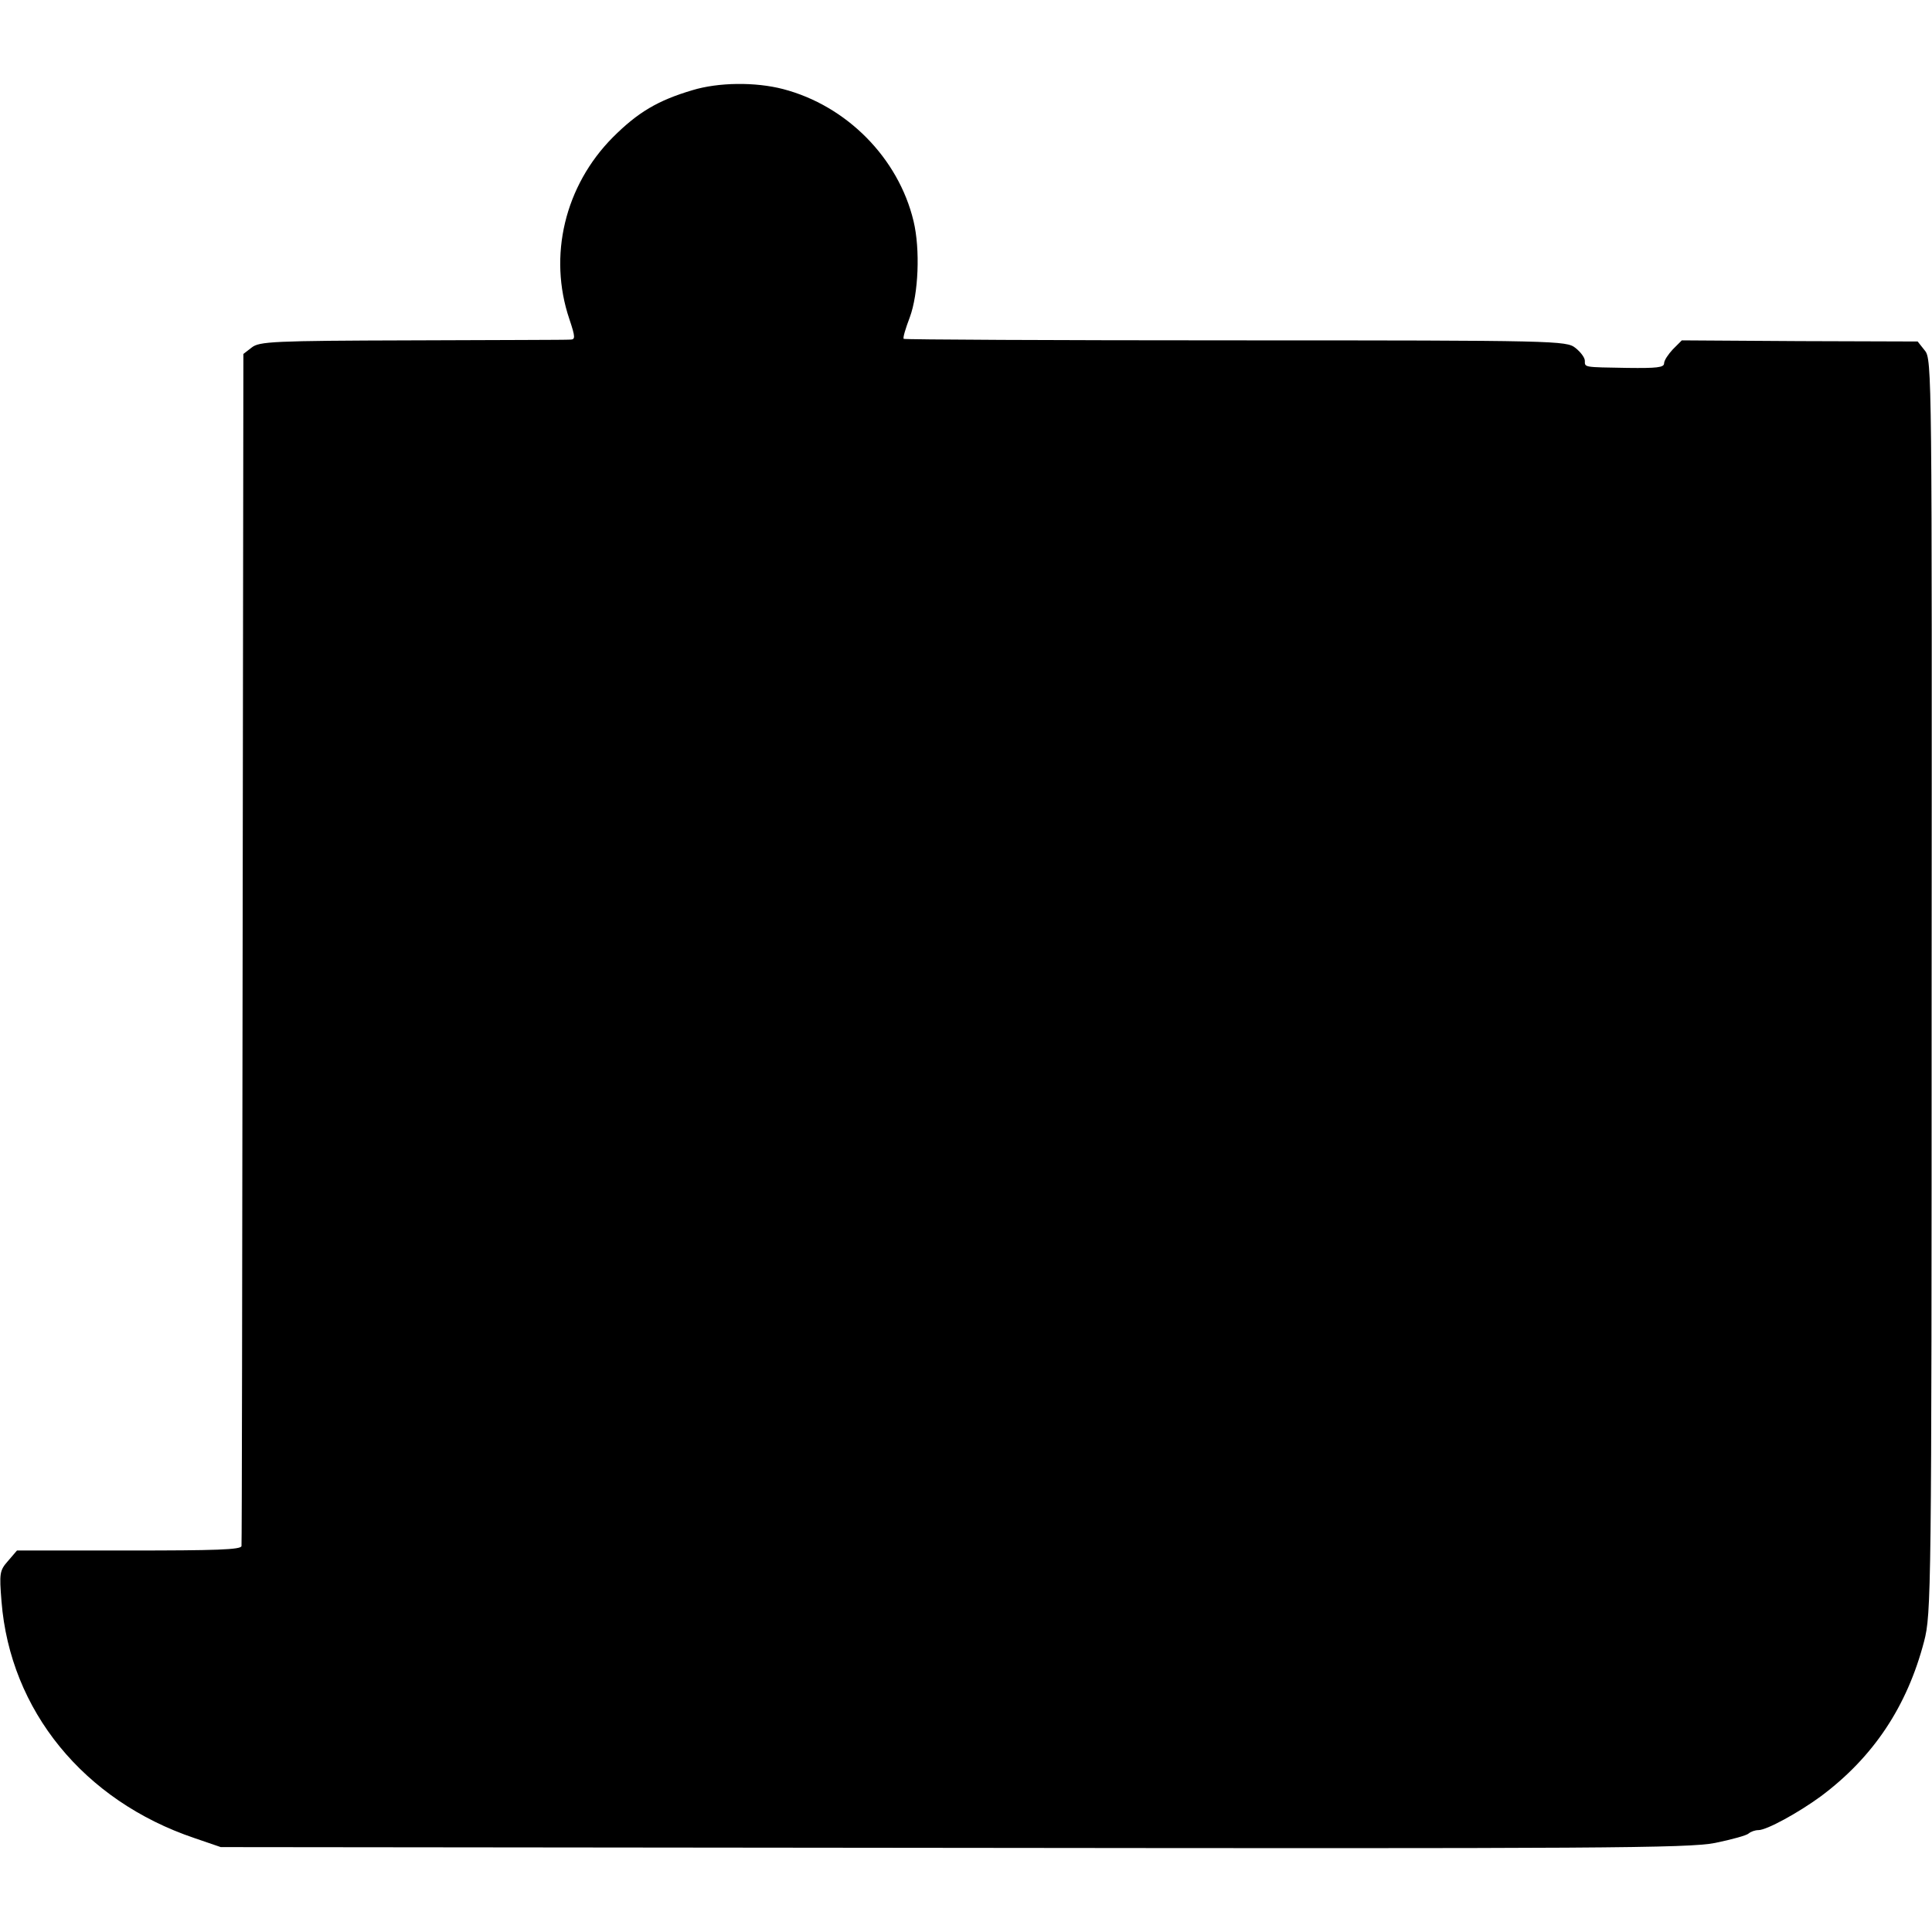 <?xml version="1.0" standalone="no"?>
<!DOCTYPE svg PUBLIC "-//W3C//DTD SVG 20010904//EN"
 "http://www.w3.org/TR/2001/REC-SVG-20010904/DTD/svg10.dtd">
<svg version="1.0" xmlns="http://www.w3.org/2000/svg"
 width="512pt" height="512pt" viewBox="0 0 512 512"
 preserveAspectRatio="xMidYMid meet">
<g transform="translate(0,512) scale(0.1,-0.1)"
fill="#000000" stroke="none">
<path d="M1835 4881 c-91 -27 -144 -58 -211 -125 -127 -128 -172 -314 -115
-482 16 -48 16 -54 2 -54 -9 -1 -197 -1 -419 -2 -369 -1 -405 -3 -425 -19
l-22 -17 -2 -1574 c-1 -865 -2 -1578 -3 -1585 0 -10 -70 -12 -297 -12 l-298 0
-24 -28 c-22 -25 -23 -32 -17 -107 23 -289 218 -528 511 -627 l70 -24 1940 -2
c1712 -2 1949 -1 2020 13 44 9 84 20 89 25 6 5 17 9 26 9 22 0 106 46 166 90
139 104 228 238 273 410 19 73 20 124 20 1736 1 1625 1 1662 -18 1685 l-19 24
-313 1 -312 2 -24 -24 c-12 -13 -23 -29 -23 -37 0 -11 -20 -13 -97 -12 -117 2
-113 1 -113 19 0 8 -11 23 -25 34 -24 19 -47 20 -900 20 -482 0 -878 2 -880 4
-3 2 5 28 16 57 23 62 28 180 10 255 -40 167 -177 306 -346 350 -73 19 -171
18 -240 -3z"/>
</g>
</svg>
